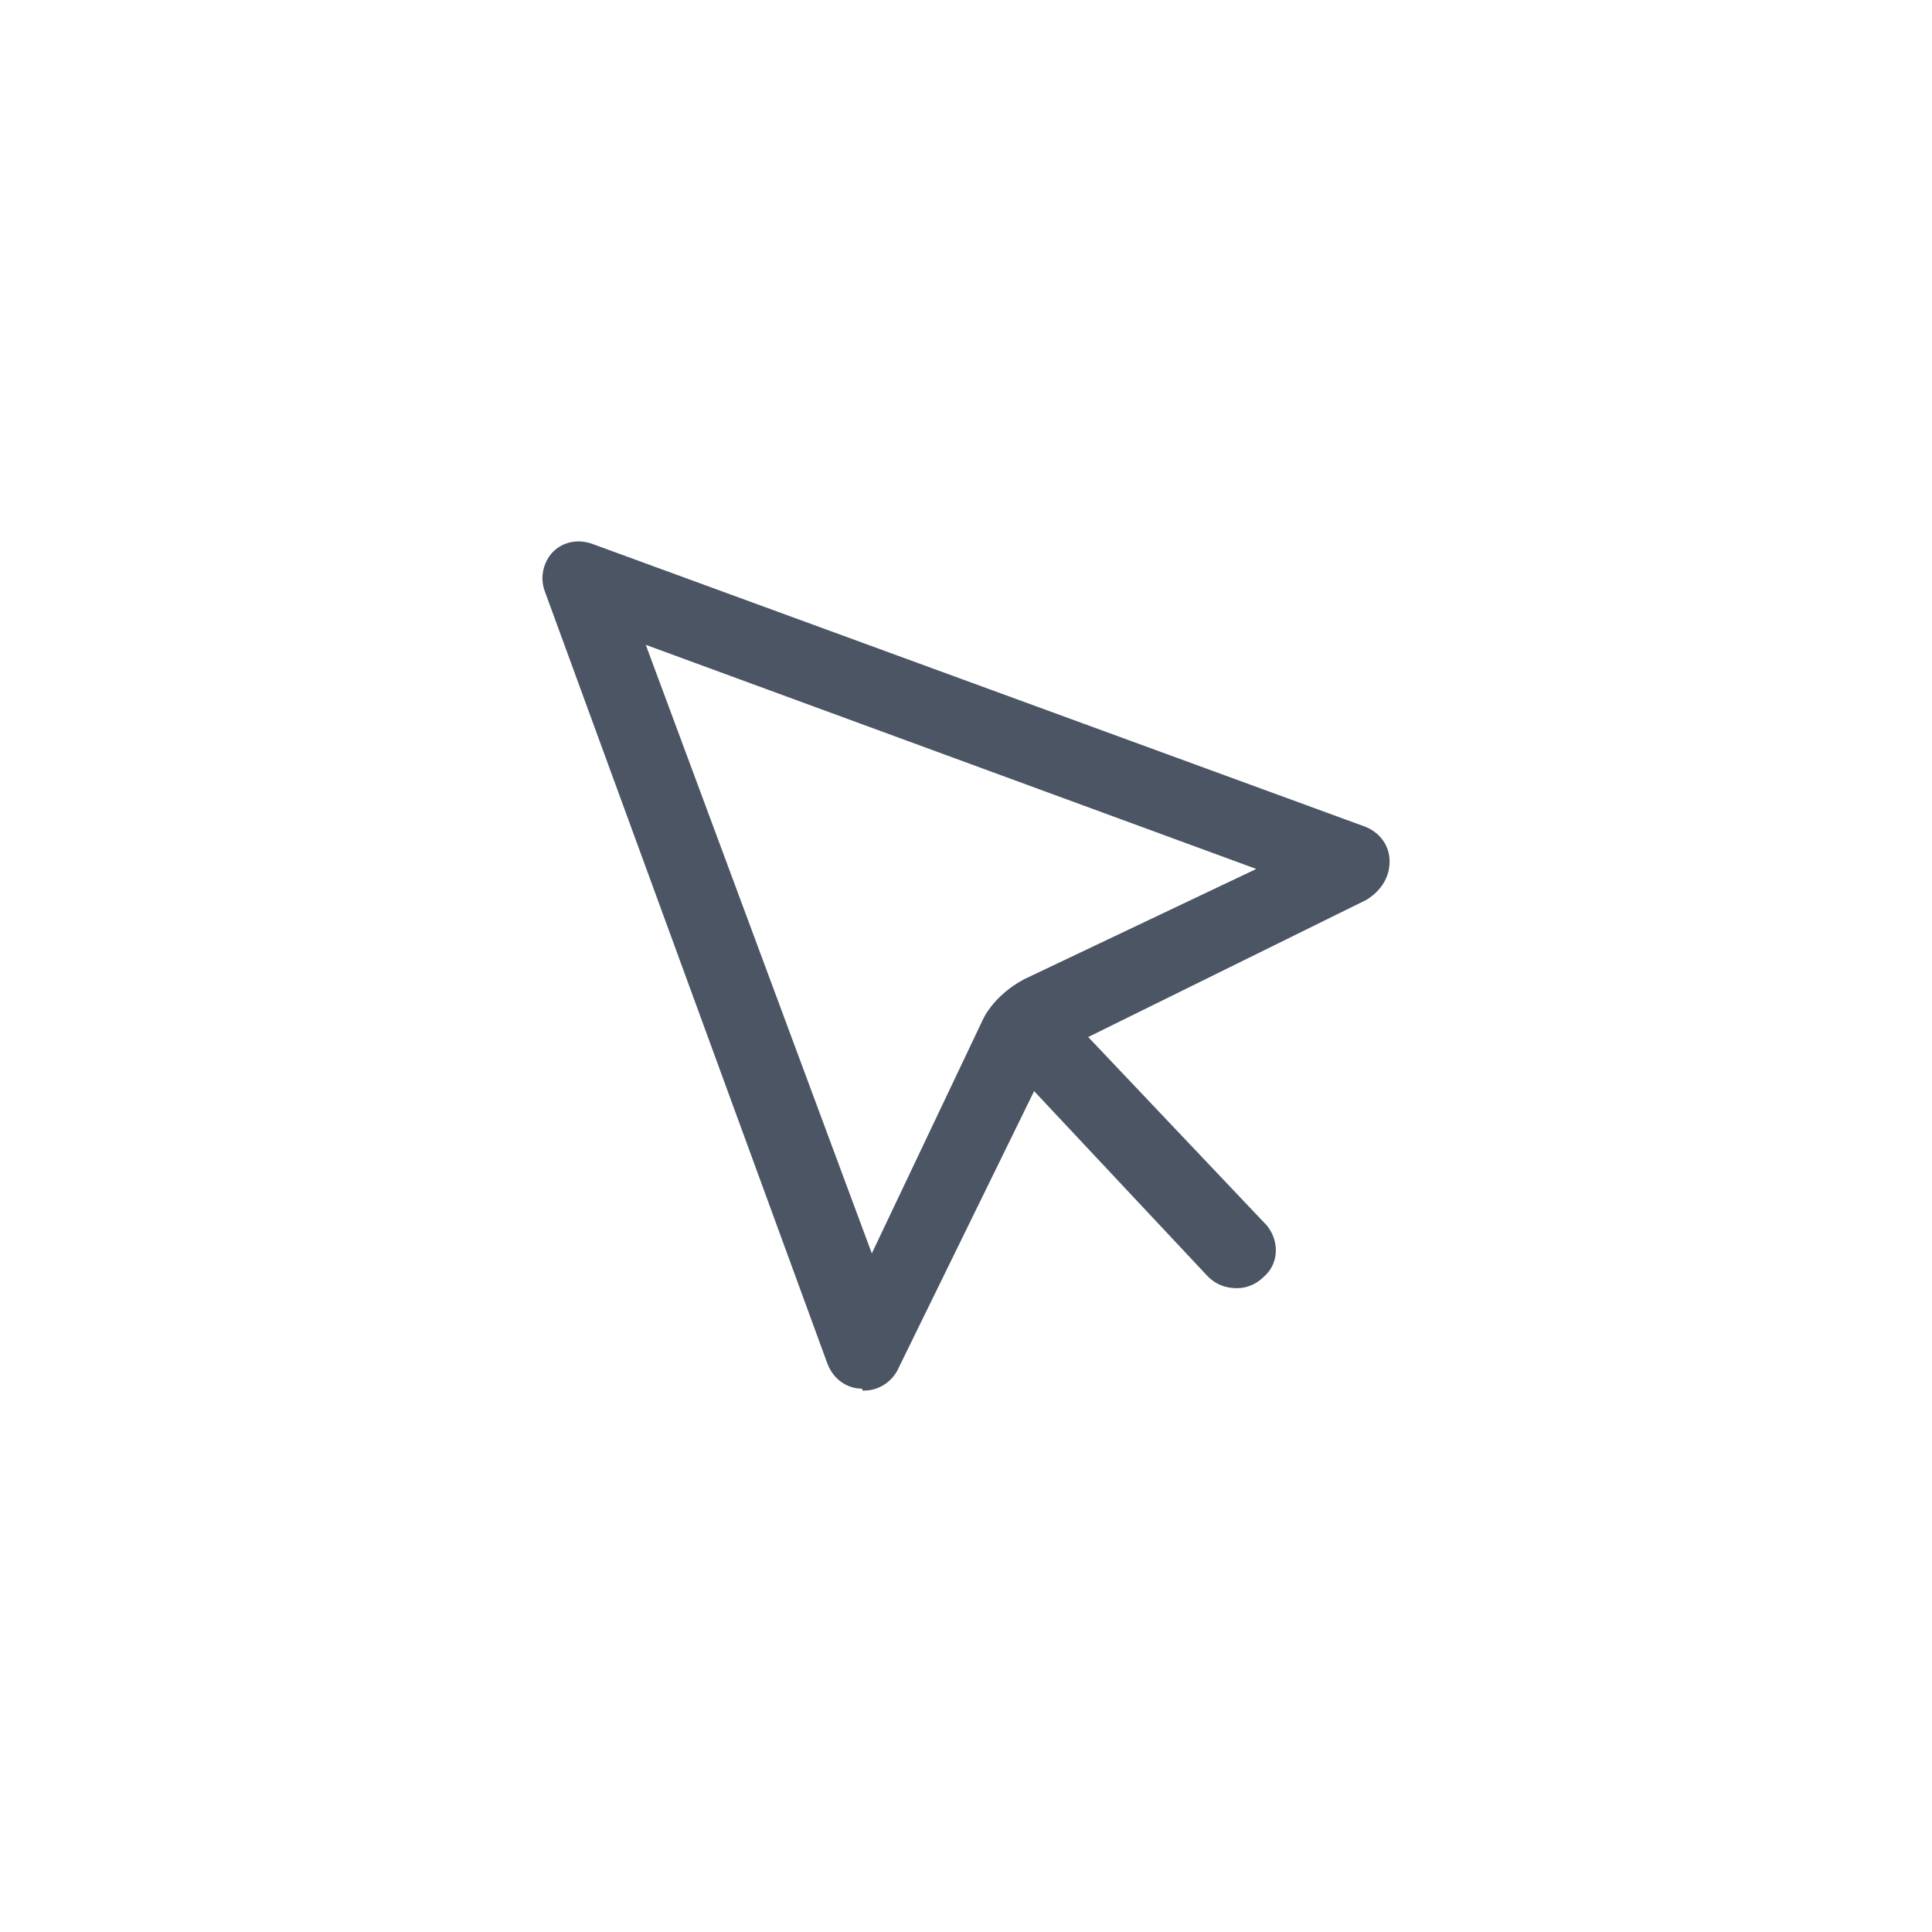 <svg width="64" height="64" viewBox="0 0 64 64" fill="none" xmlns="http://www.w3.org/2000/svg">
<path d="M46.032 28.529C46.032 28.017 45.712 27.569 45.2 27.377L19.664 18.033C19.024 17.777 18.32 18.033 18.064 18.673C17.936 18.993 17.936 19.313 18.064 19.633L27.408 45.169C27.6 45.681 28.048 46.001 28.56 46.001C28.56 46.065 28.56 46.065 28.624 46.065C29.136 46.065 29.584 45.745 29.776 45.297L34.256 36.145L40.016 42.289C40.272 42.545 40.592 42.673 40.976 42.673C41.296 42.673 41.616 42.545 41.872 42.289C42.384 41.841 42.384 41.073 41.936 40.561L41.872 40.497L36.048 34.353L45.264 29.809C45.776 29.489 46.032 29.041 46.032 28.529ZM32.528 33.841L28.88 41.521L21.392 21.361L41.616 28.785L33.936 32.433C32.848 33.009 32.528 33.841 32.528 33.841Z" fill="#4B5563"/>
</svg>
